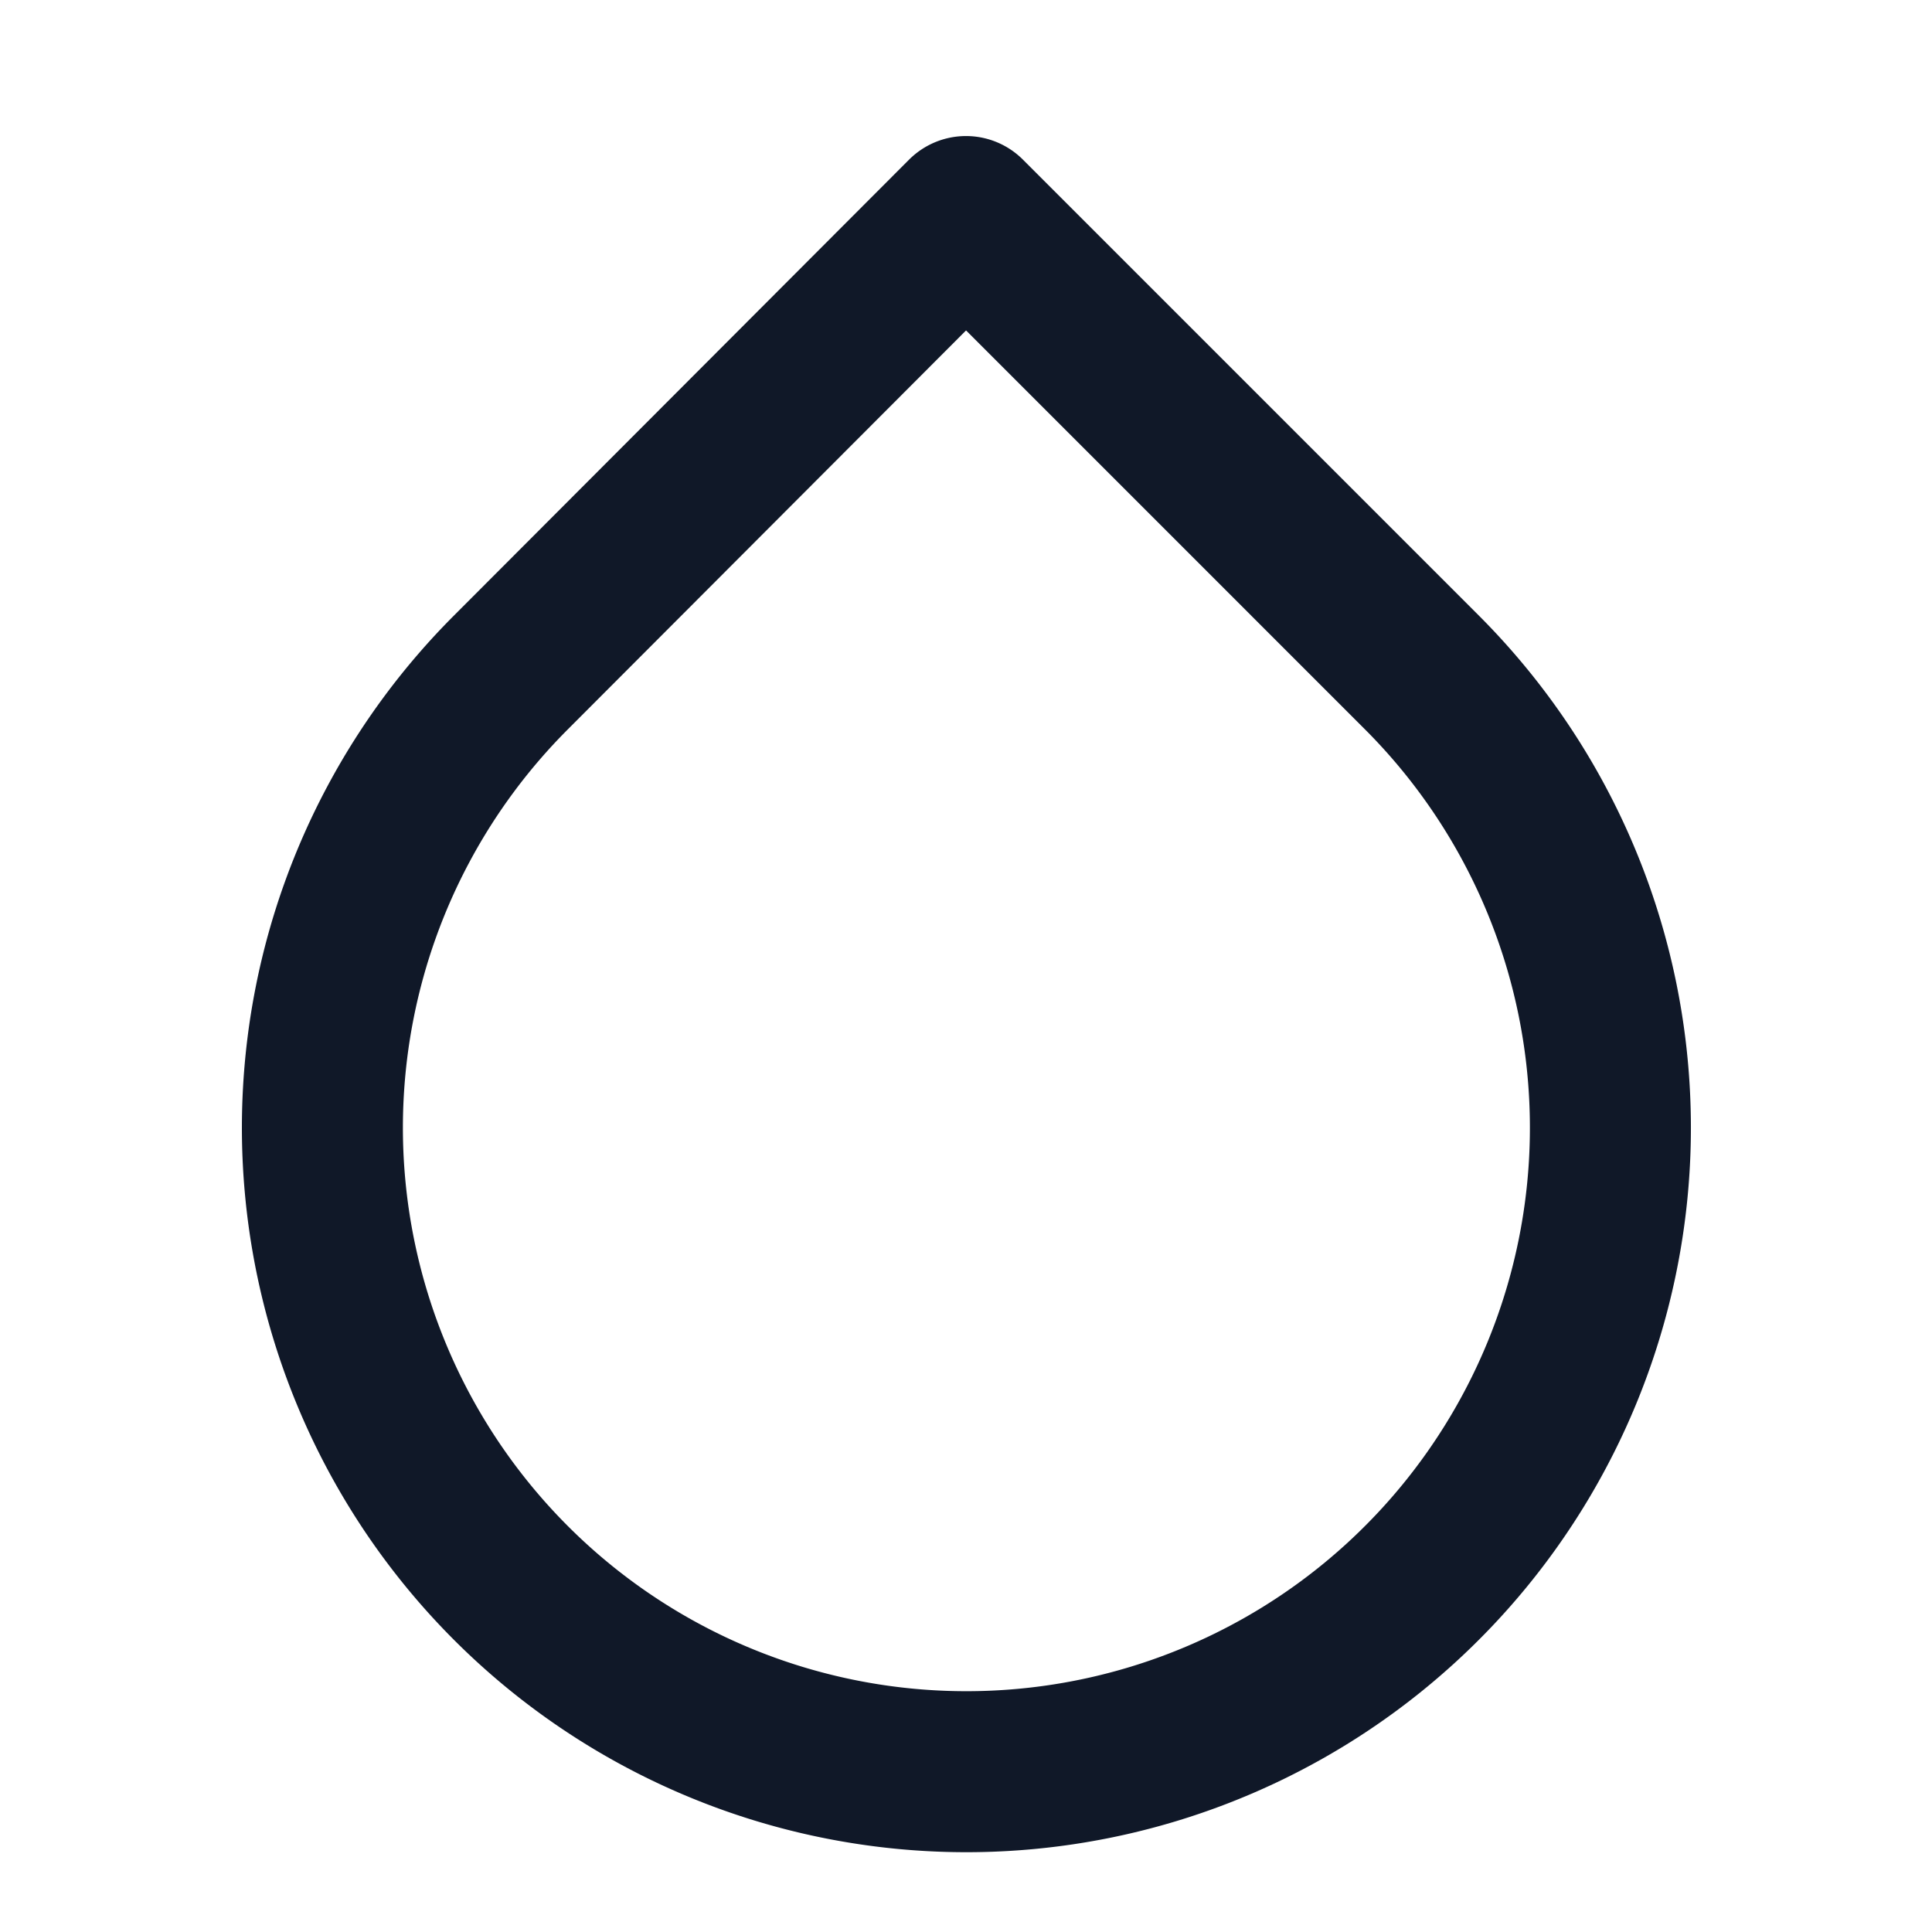 <svg xmlns="http://www.w3.org/2000/svg" width="24" height="24" fill="none">
  <path stroke="#101828" stroke-linecap="round" stroke-linejoin="round" stroke-width="2" d="m12 2.69 5.66 5.66a8 8 0 1 1-11.31 0z"/>
</svg>
